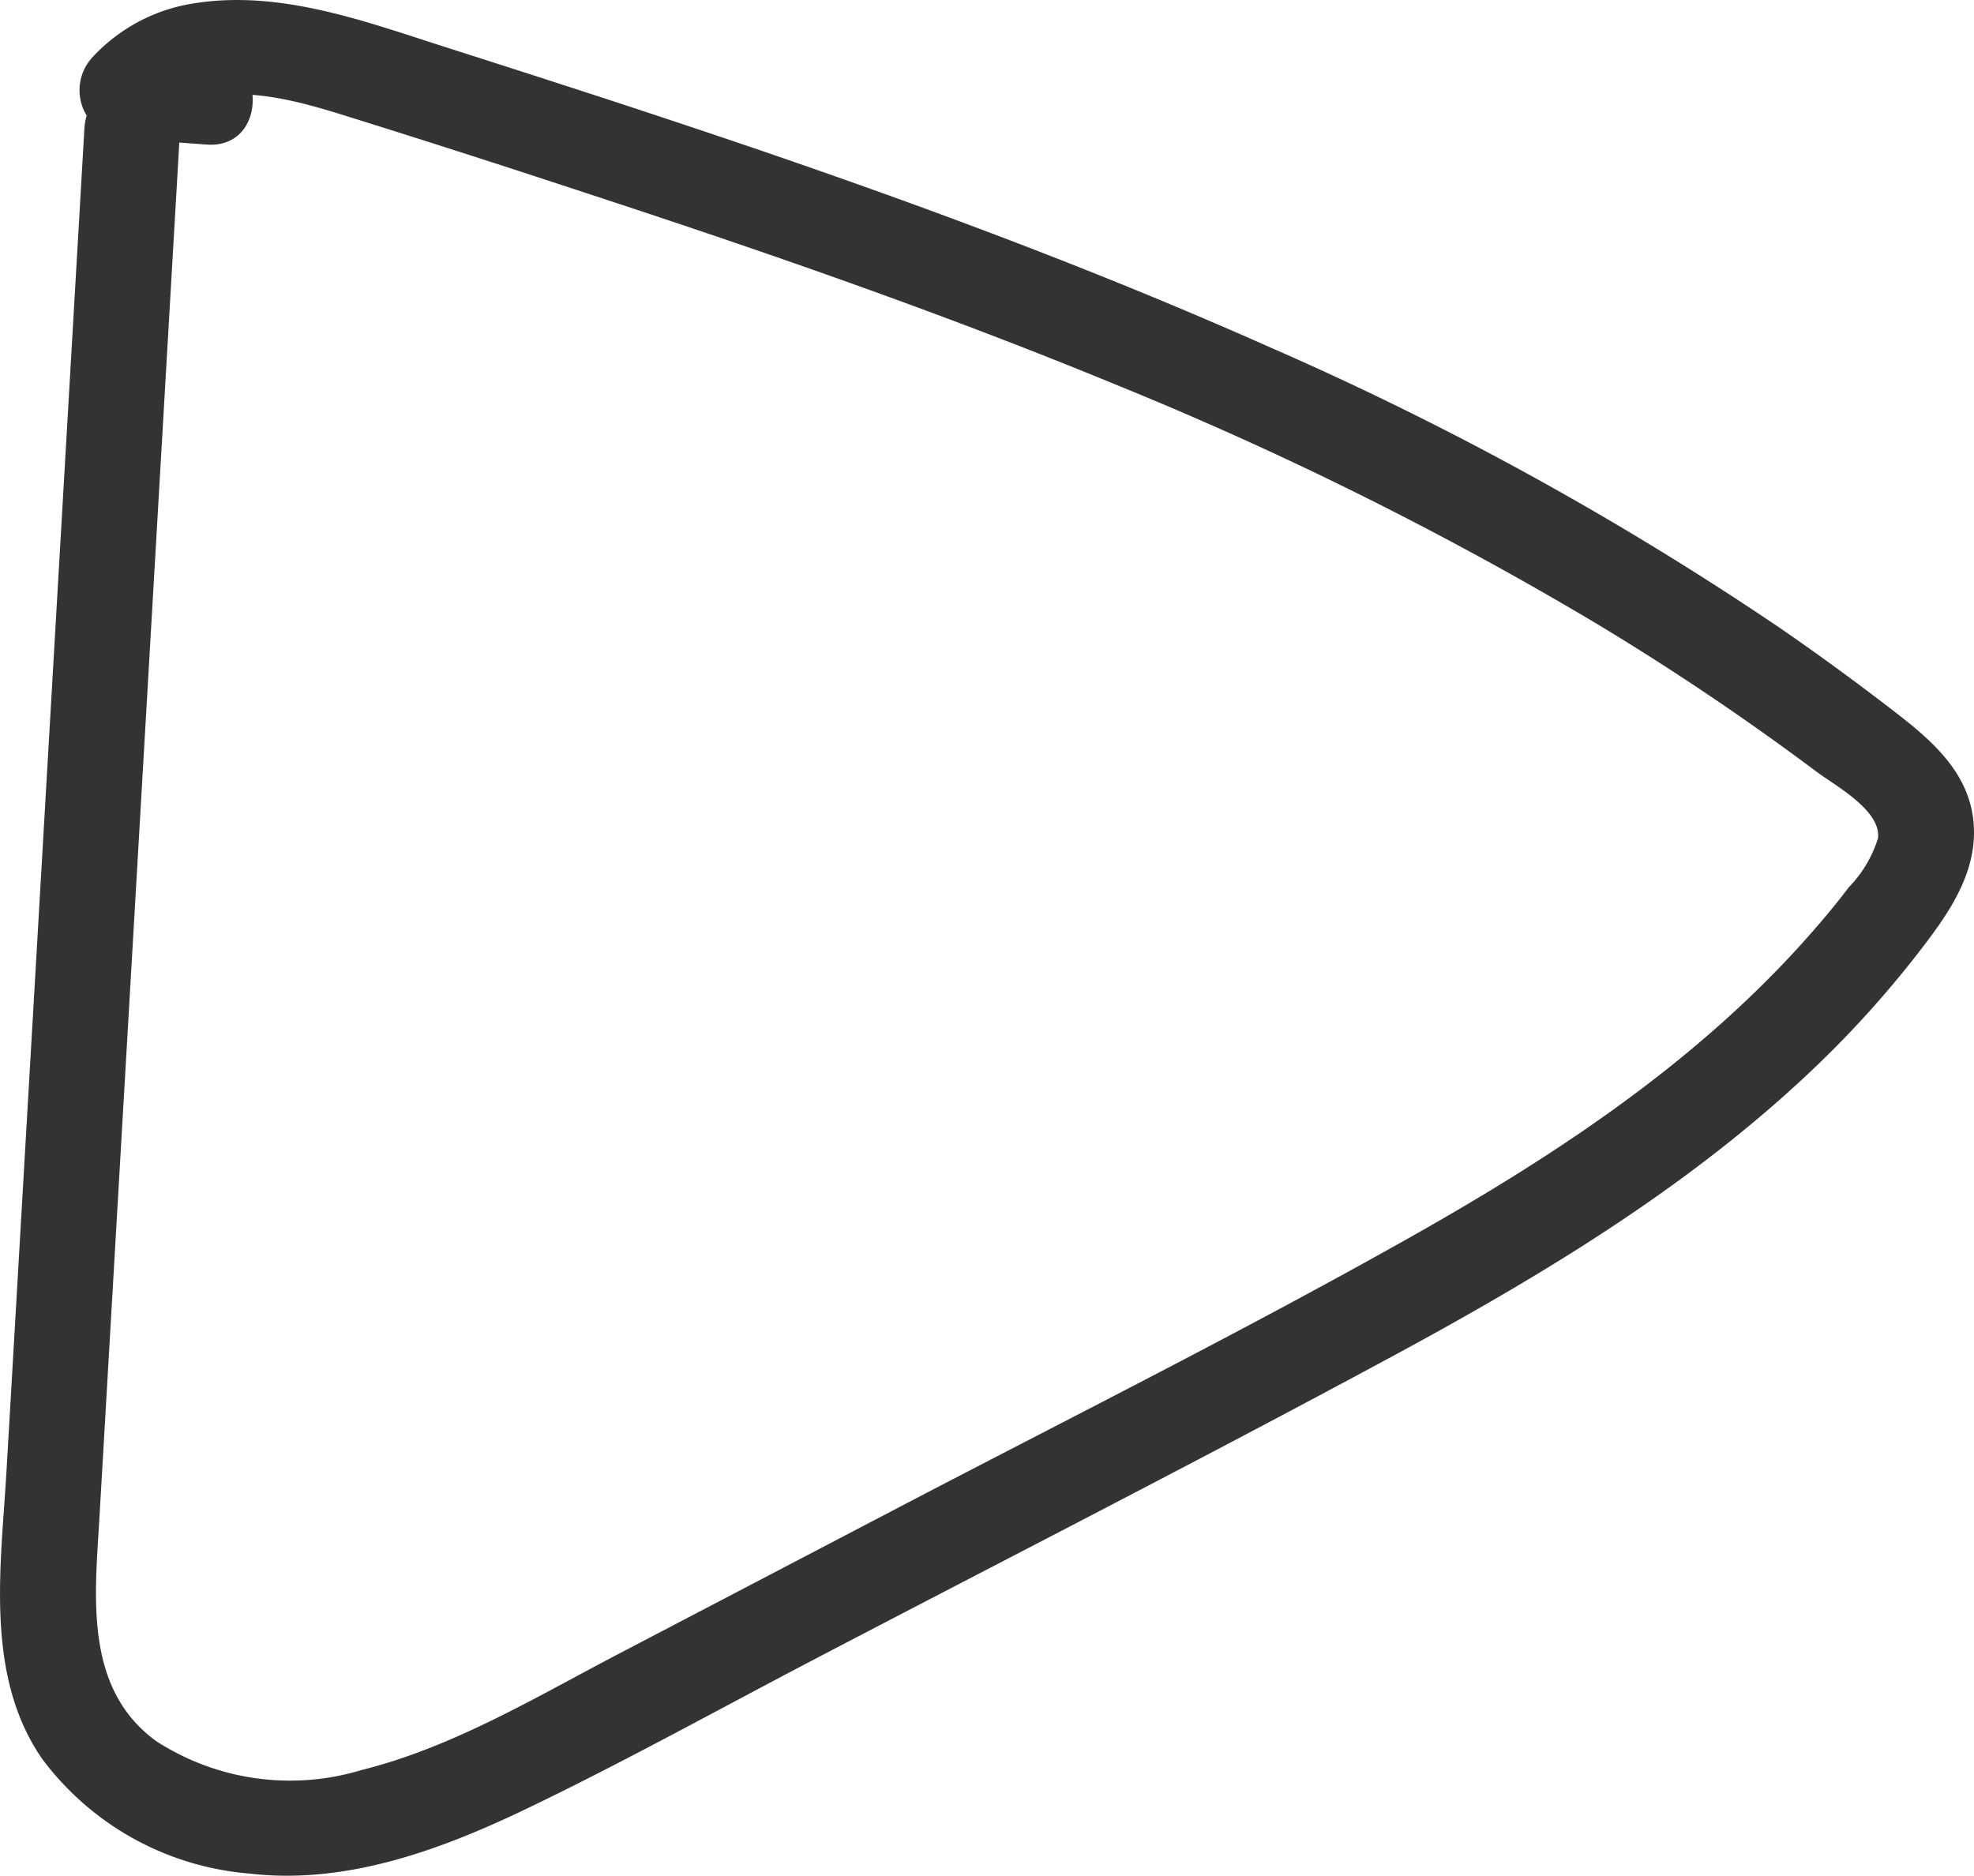 <svg xmlns="http://www.w3.org/2000/svg" width="80" height="76.025" viewBox="0 0 80 76.025">
  <path id="Path_1" data-name="Path 1" d="M3.421,7.693.264,62.1c-.224,3.86-.9,8.318,1.462,11.7a11.663,11.663,0,0,0,8.4,4.626c3.913.454,7.75-.966,11.22-2.632,3.931-1.888,7.758-4.014,11.621-6.034,7.752-4.054,15.55-8.032,23.249-12.185C62.669,54.1,69.07,50.245,74.287,45.033a42.345,42.345,0,0,0,3.732-4.285c1.1-1.447,2.137-3.044,1.961-4.944-.185-2-1.674-3.29-3.161-4.439q-2.3-1.781-4.7-3.434A128.836,128.836,0,0,0,51.486,16.574c-7.191-3.2-14.579-5.934-22.034-8.452-3.759-1.27-7.535-2.488-11.314-3.694-3.306-1.054-6.759-2.366-10.286-1.8A7.058,7.058,0,0,0,3.758,4.8,1.965,1.965,0,0,0,5.13,8.112l3.248.238c2.491.182,2.48-3.7,0-3.88L5.13,4.233,6.5,7.544c1.964-2.127,5.463-1,7.833-.257,3.425,1.067,6.839,2.176,10.247,3.3,6.969,2.291,13.9,4.713,20.683,7.51a143.88,143.88,0,0,1,19.1,9.467,106.136,106.136,0,0,1,9.237,6.19c.765.575,2.625,1.563,2.512,2.7a4.942,4.942,0,0,1-1.189,2c-.568.754-1.18,1.476-1.81,2.179-4.565,5.093-10.336,8.848-16.26,12.17C50.168,56.555,43.3,59.988,36.51,63.539l-11.455,5.99c-3.353,1.754-6.7,3.777-10.405,4.7a9.99,9.99,0,0,1-8.315-1.169c-2.962-2.152-2.484-5.924-2.3-9.152L7.3,7.693c.145-2.494-3.735-2.486-3.879,0Z" transform="translate(0 -2.491)" fill="#333"/>
</svg>
